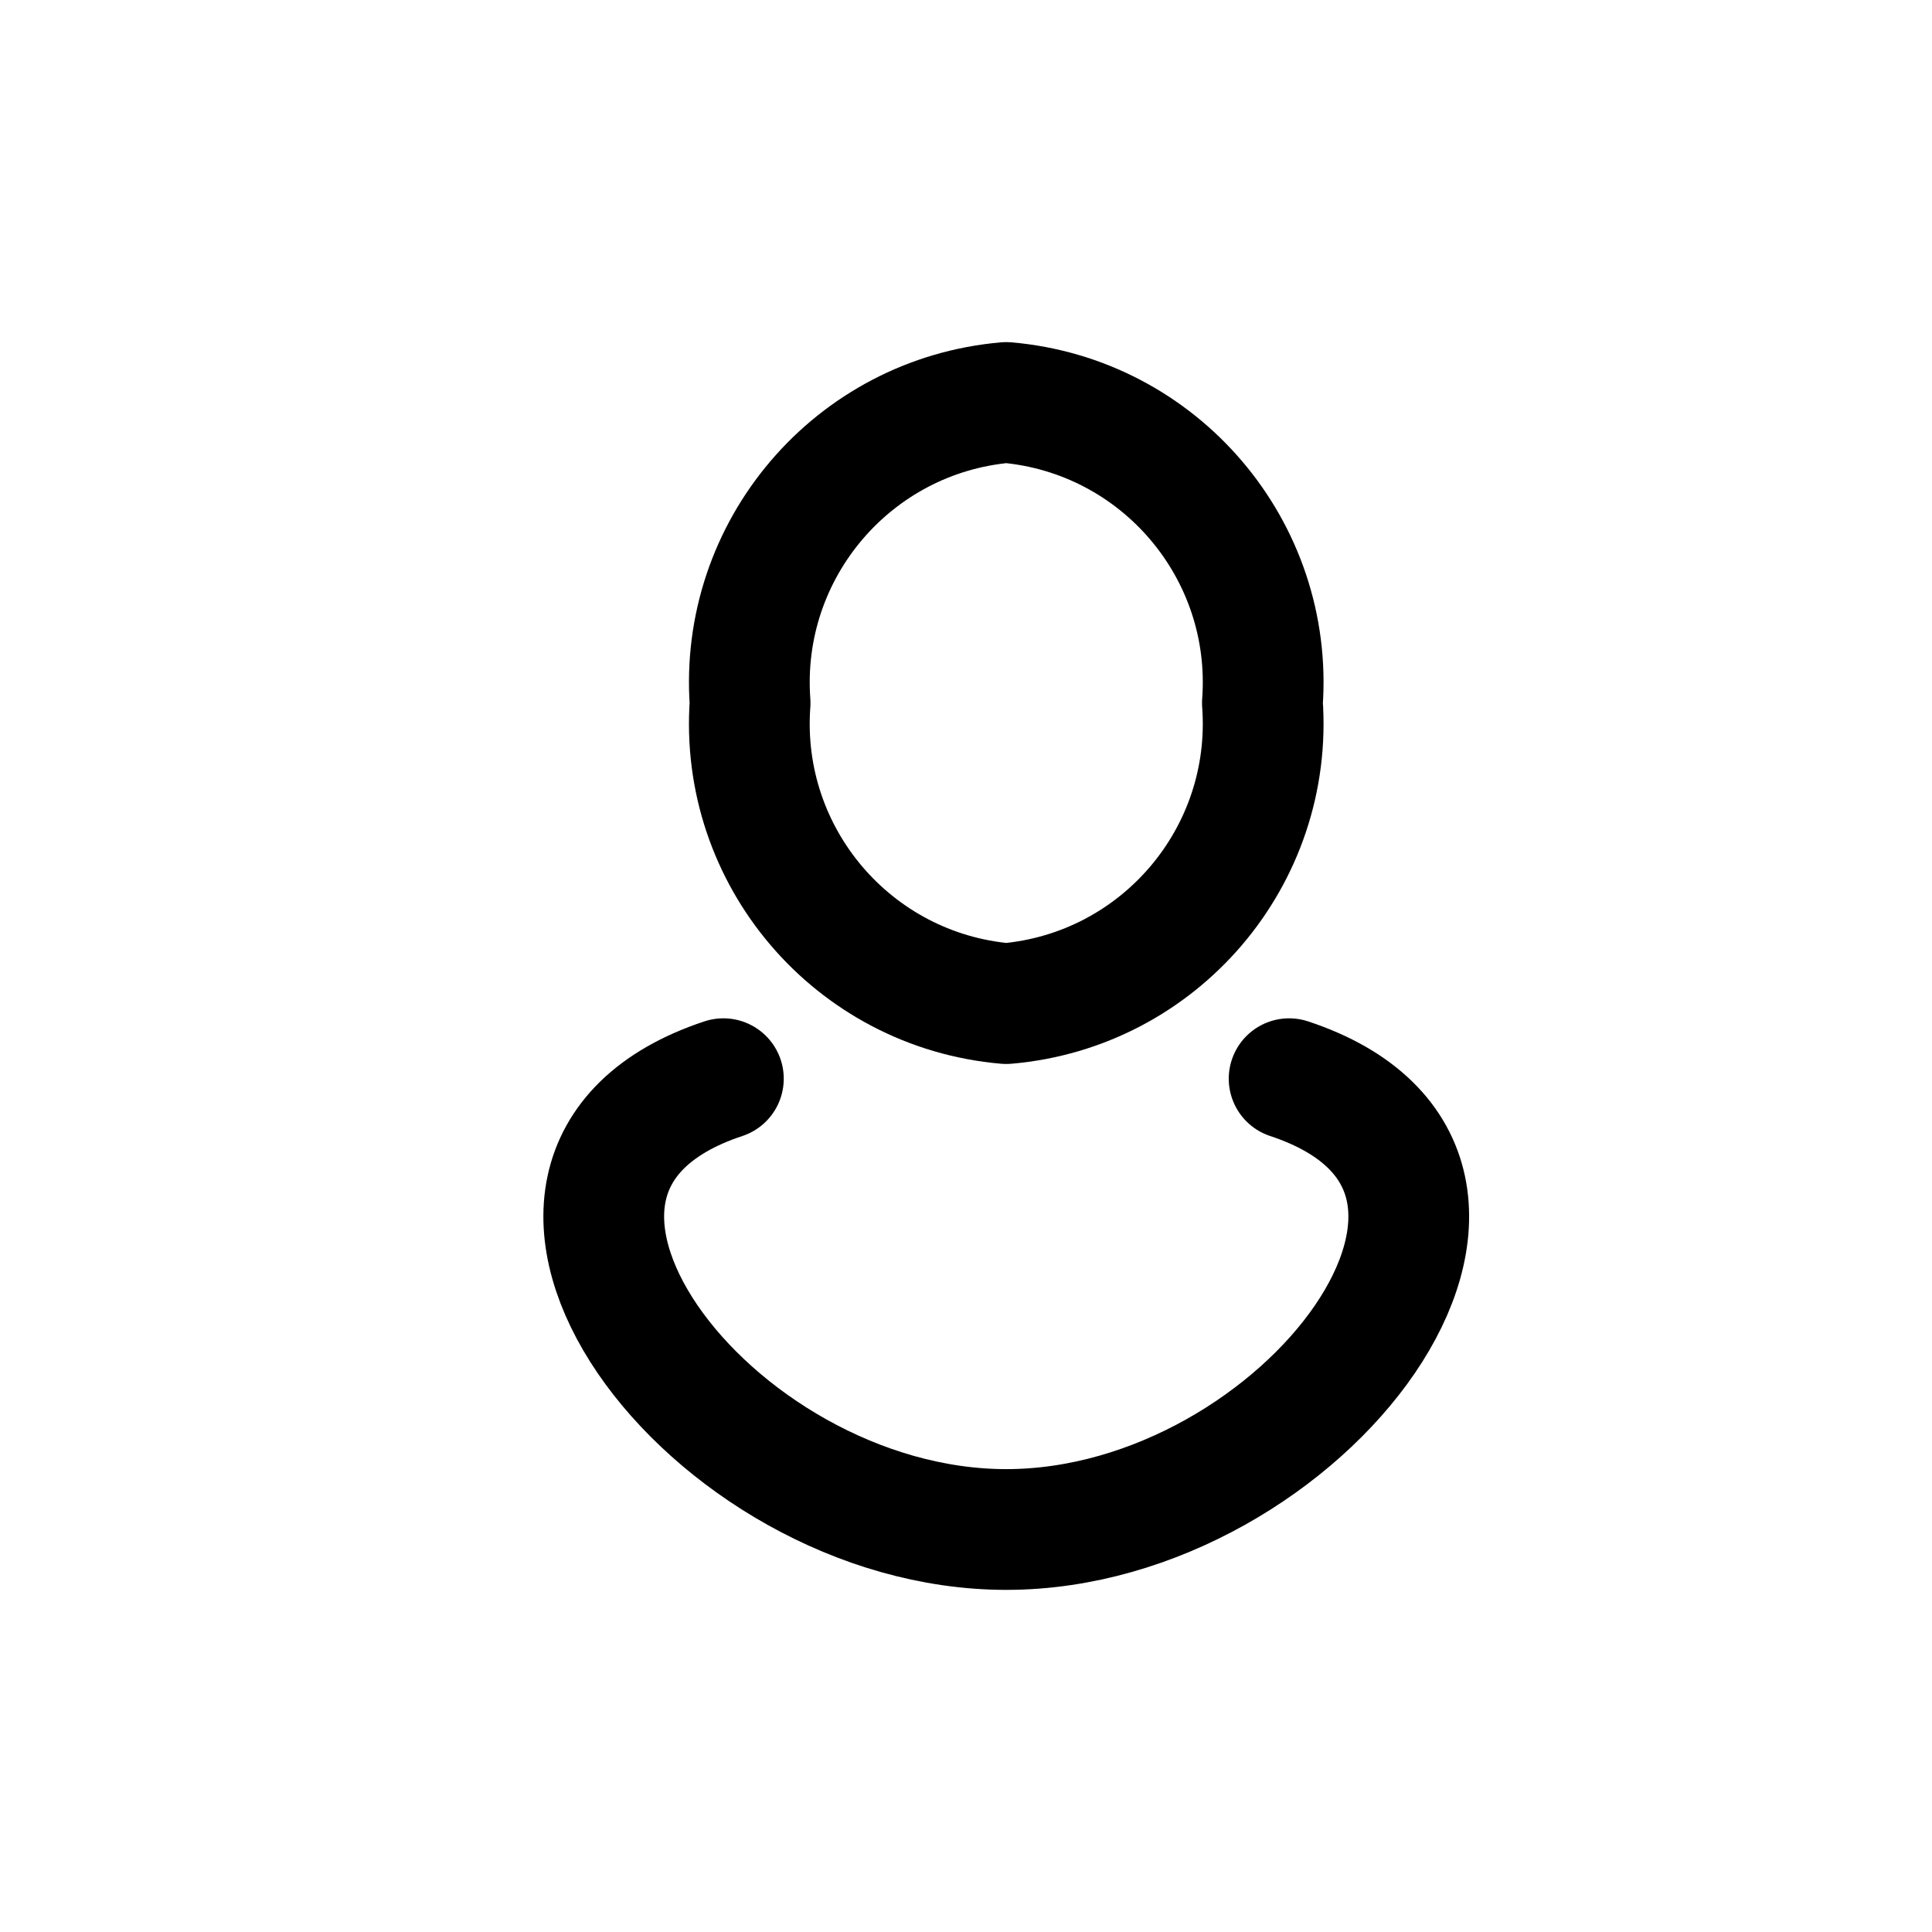 <?xml version="1.0" encoding="utf-8"?><!-- Uploaded to: SVG Repo, www.svgrepo.com, Generator: SVG Repo Mixer Tools -->
<svg viewBox="0 0 24 24" fill="none" xmlns="http://www.w3.org/2000/svg">
<path fill-rule="evenodd" clip-rule="evenodd" d="M15.682 8.733C15.822 10.639 14.404 12.303 12.5 12.467C10.596 12.303 9.178 10.639 9.318 8.733C9.179 6.828 10.597 5.164 12.5 5C14.403 5.164 15.822 6.828 15.682 8.733V8.733Z" stroke="black" stroke-width="1.5" stroke-linecap="round" stroke-linejoin="round"/>
<path d="M8.986 13.4C5.475 14.562 8.814 19 12.5 19C16.186 19 19.525 14.562 16.014 13.4" stroke="black" stroke-width="1.5" stroke-linecap="round" stroke-linejoin="round"/>
</svg>